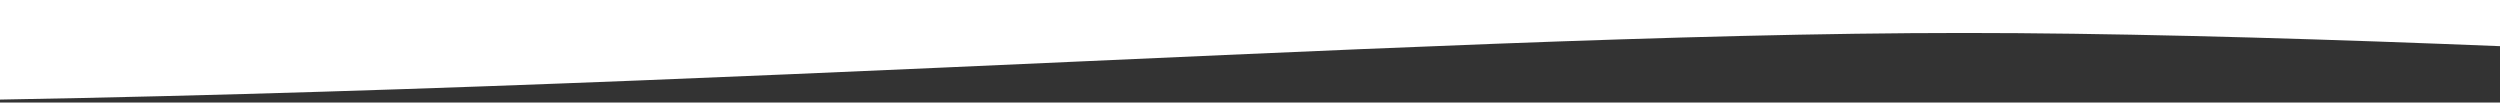 <svg width="390" height="16" viewBox="0 0 390 16" fill="none" xmlns="http://www.w3.org/2000/svg">
<rect x="0" y="0" width="390" height="16" fill="#333333" stroke="none"/>
<path d="M-51.222 16C-161.29 16 -209.602 8.762 -220 5.143V0H581V16C542.287 16 393.84 5.143 306.387 5.143C218.935 5.143 86.363 16 -51.222 16Z" fill="white"/>
</svg>
